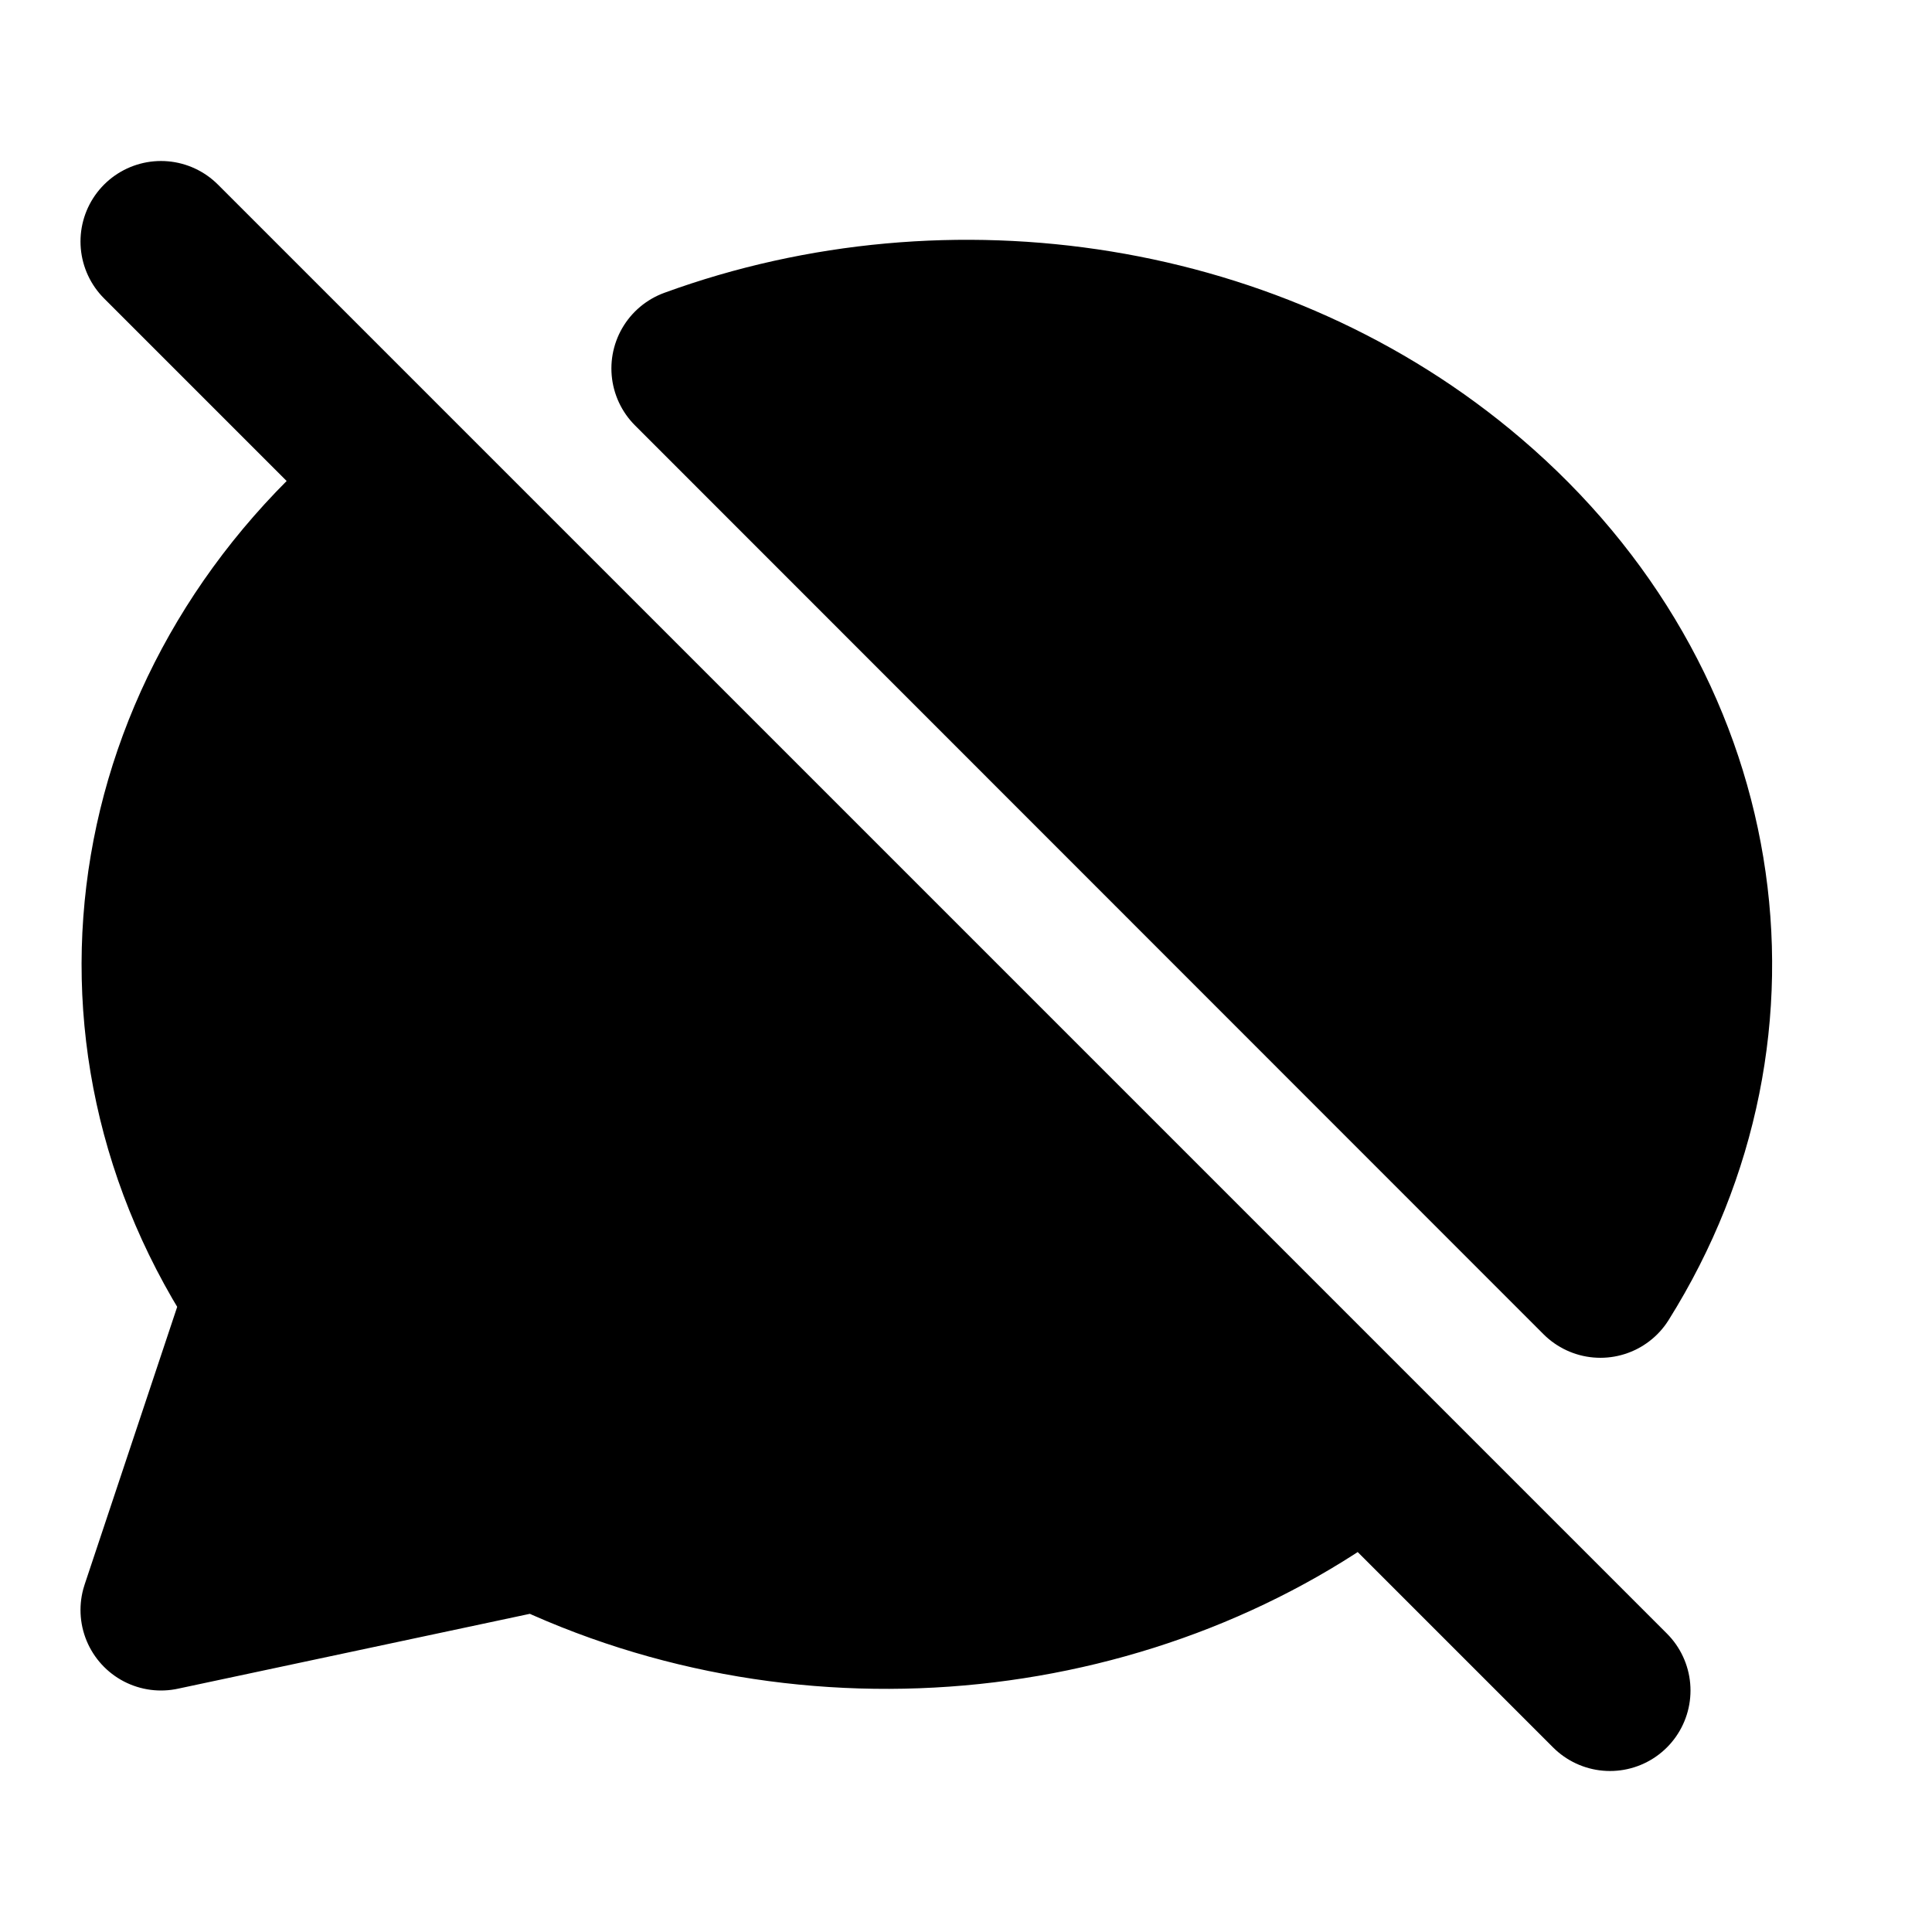 <svg width="24" height="24" viewBox="0 0 24 24" fill="none" xmlns="http://www.w3.org/2000/svg">
<path d="M16.973 17.976C14.186 20.166 10.083 20.642 6.7 19L2 20L3.3 16.1C1.071 12.804 1.806 8.589 4.98 6.043" fill="currentcolor"/>
<path d="M2 3L20 21Z" fill="currentcolor"/>
<path d="M8.595 4.577C11.818 3.401 15.62 3.967 18.245 6.207C21.227 8.75 21.846 12.73 19.881 15.867" fill="currentcolor"/>
<path d="M16.973 17.976C14.186 20.166 10.083 20.642 6.7 19L2 20L3.3 16.1C1.071 12.804 1.806 8.589 4.98 6.043M2 3L20 21M8.595 4.577C11.818 3.401 15.62 3.967 18.245 6.207C21.227 8.75 21.846 12.73 19.881 15.867L8.595 4.577Z" stroke="currentcolor" stroke-width="2" stroke-linecap="round" stroke-linejoin="round"/>
</svg>
